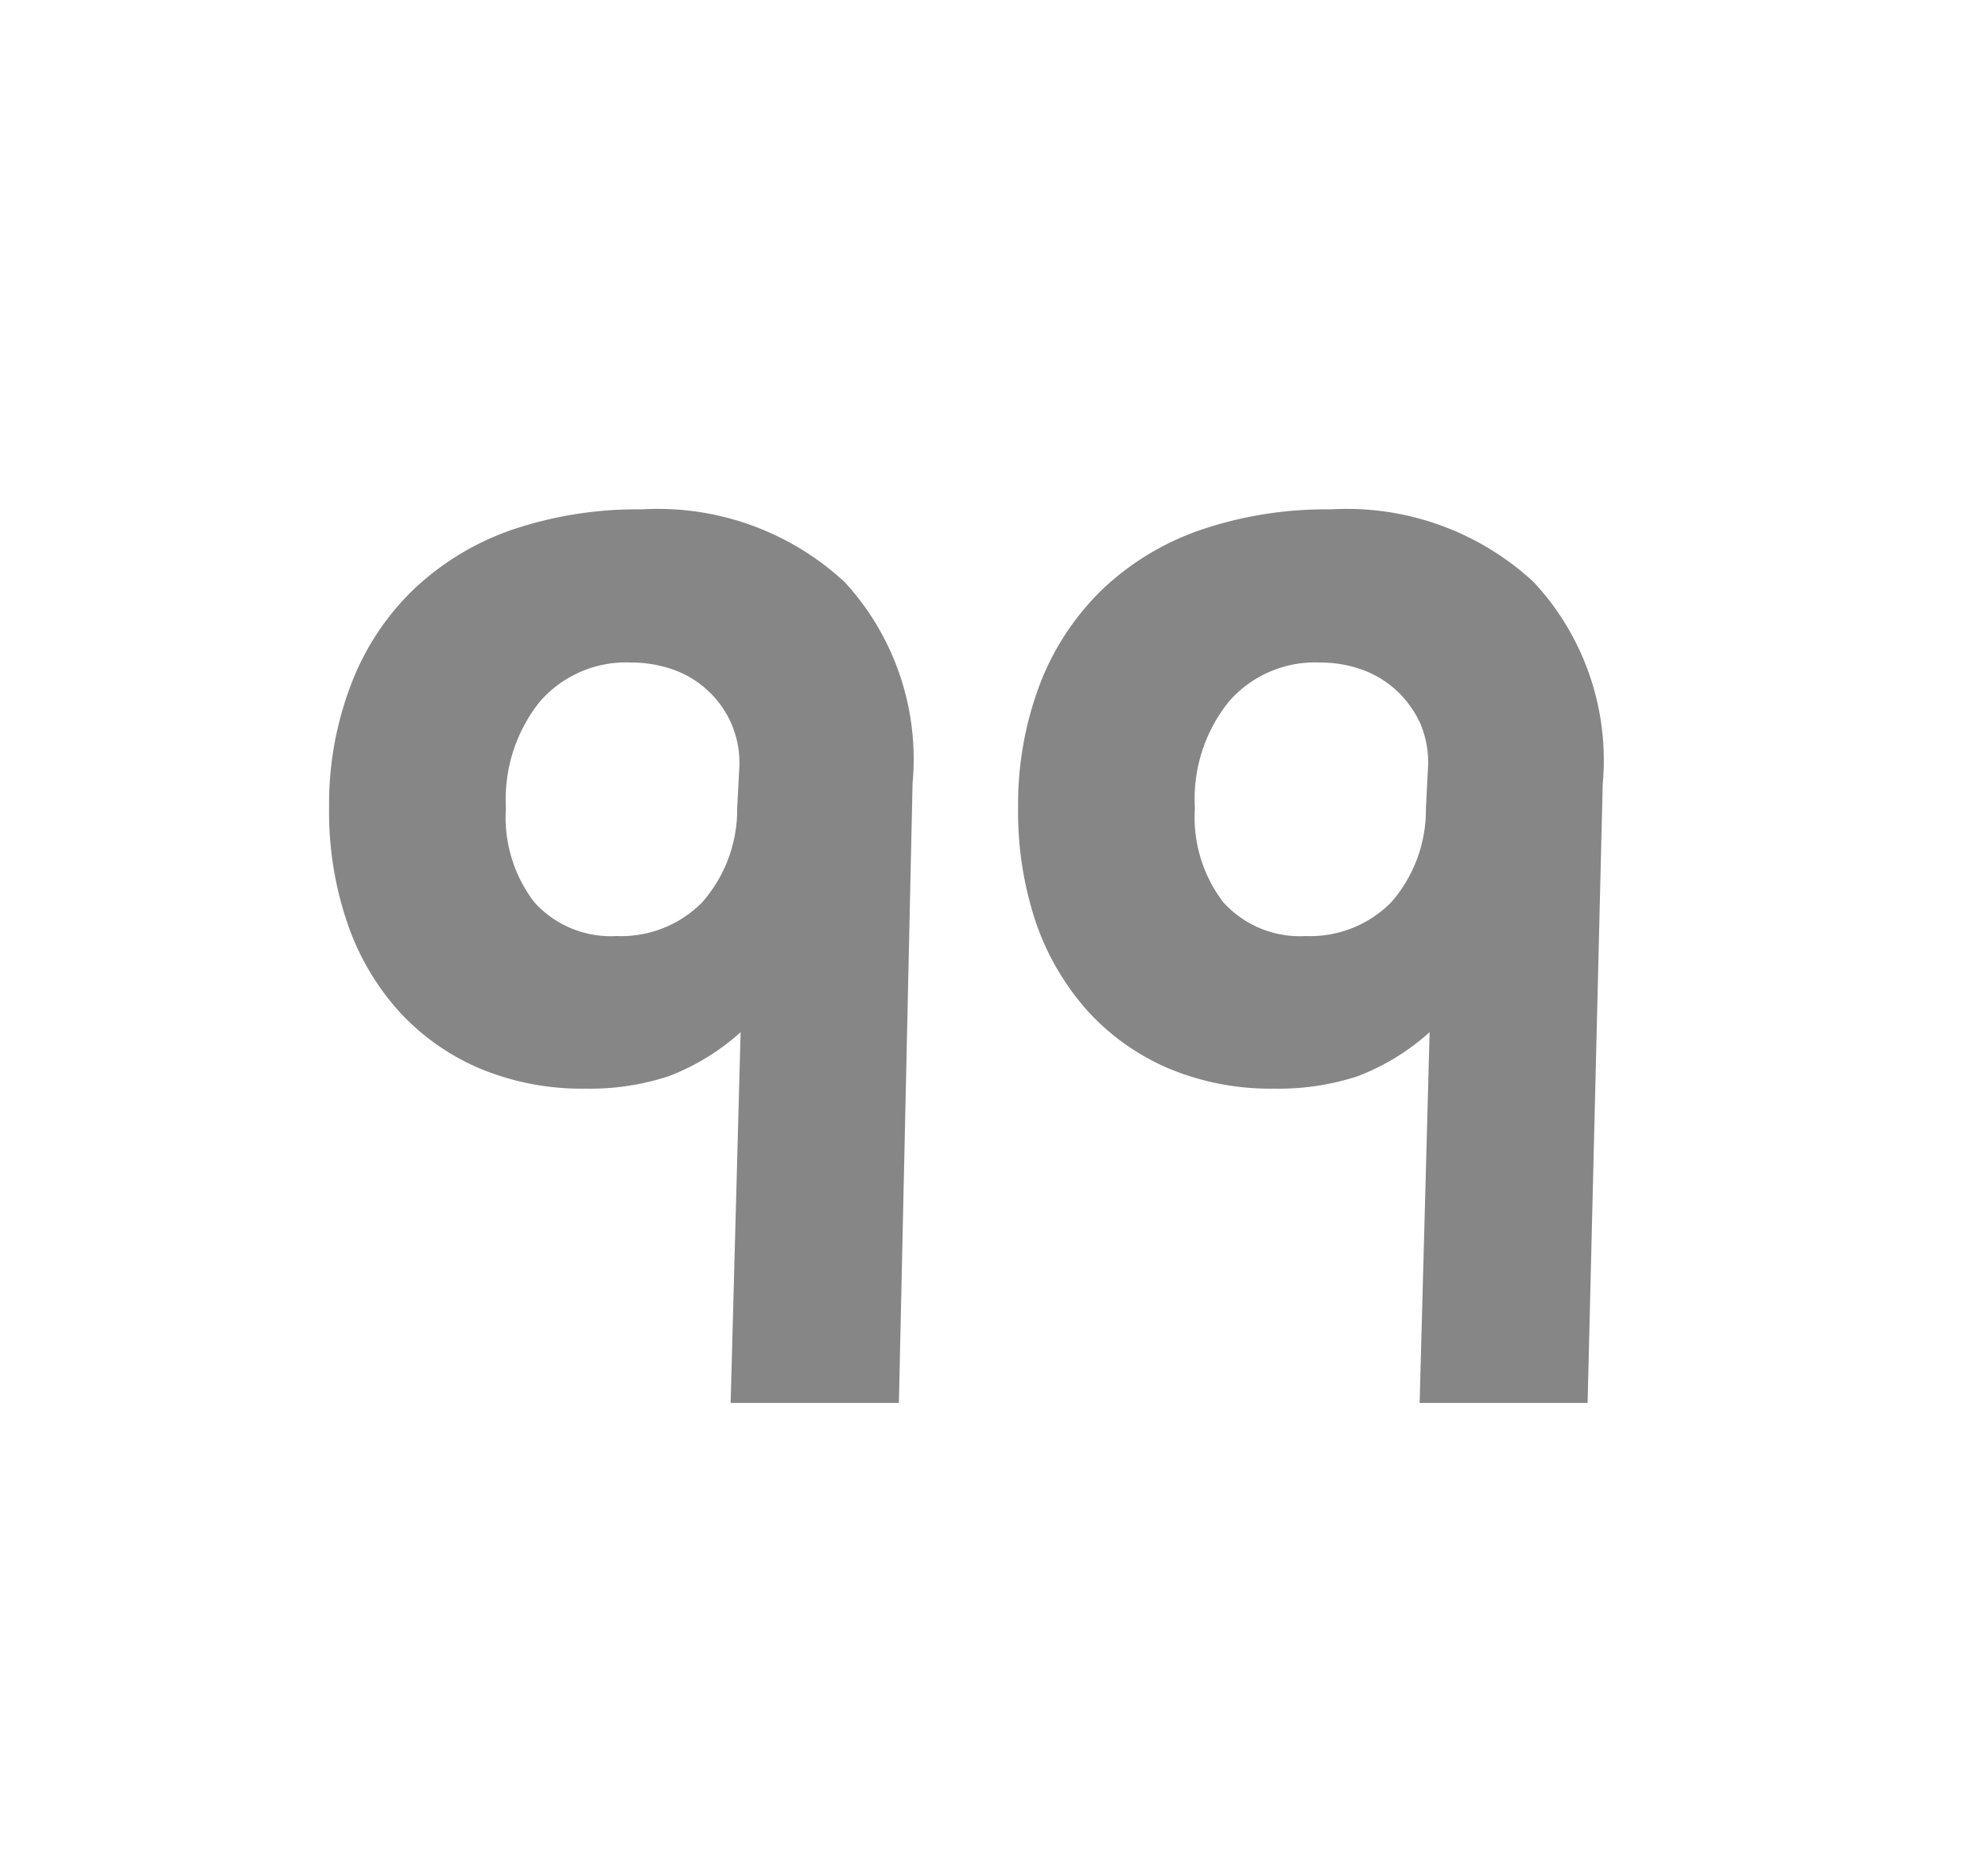 <svg id="Layer_1" data-name="Layer 1" xmlns="http://www.w3.org/2000/svg" viewBox="0 0 69.71 64.98"><defs><style>.cls-1{fill:#868687;}</style></defs><path class="cls-1" d="M31.52,49.19h-5.9l.35-13a8.08,8.08,0,0,1-2.51,1.54,8.84,8.84,0,0,1-2.94.44,9.29,9.29,0,0,1-3.68-.7,8.18,8.18,0,0,1-2.84-2,8.9,8.9,0,0,1-1.82-3.11,12,12,0,0,1-.64-4.05A11.69,11.69,0,0,1,12.31,24a9.1,9.1,0,0,1,2.18-3.32,9.52,9.52,0,0,1,3.45-2.1,13.62,13.62,0,0,1,4.55-.72,9.64,9.64,0,0,1,7.13,2.55A9.16,9.16,0,0,1,32,27.45Zm-5.59-22.4a3.51,3.51,0,0,0-.29-1.43,3.5,3.5,0,0,0-2-1.87,4.38,4.38,0,0,0-1.5-.26,4,4,0,0,0-3.21,1.37,5.48,5.48,0,0,0-1.19,3.73,4.9,4.9,0,0,0,1,3.31,3.62,3.62,0,0,0,2.88,1.18,4,4,0,0,0,3-1.18,4.93,4.93,0,0,0,1.23-3.31Z"/><path class="cls-1" d="M55.67,49.19H49.78l.35-13a8.08,8.08,0,0,1-2.51,1.54,8.9,8.9,0,0,1-2.95.44,9.24,9.24,0,0,1-3.67-.7,8.18,8.18,0,0,1-2.84-2,9.08,9.08,0,0,1-1.83-3.11,12.21,12.21,0,0,1-.63-4.05A11.89,11.89,0,0,1,36.46,24a9.23,9.23,0,0,1,2.18-3.32,9.48,9.48,0,0,1,3.46-2.1,13.62,13.62,0,0,1,4.55-.72,9.64,9.64,0,0,1,7.13,2.55,9.16,9.16,0,0,1,2.42,7.08Zm-5.59-22.4a3.51,3.51,0,0,0-.28-1.43,3.65,3.65,0,0,0-.8-1.12,3.54,3.54,0,0,0-1.21-.75,4.32,4.32,0,0,0-1.49-.26,4,4,0,0,0-3.21,1.37,5.43,5.43,0,0,0-1.19,3.73,4.9,4.9,0,0,0,1,3.31,3.62,3.62,0,0,0,2.88,1.18,4,4,0,0,0,3-1.18A4.93,4.93,0,0,0,50,28.33Z"/></svg>